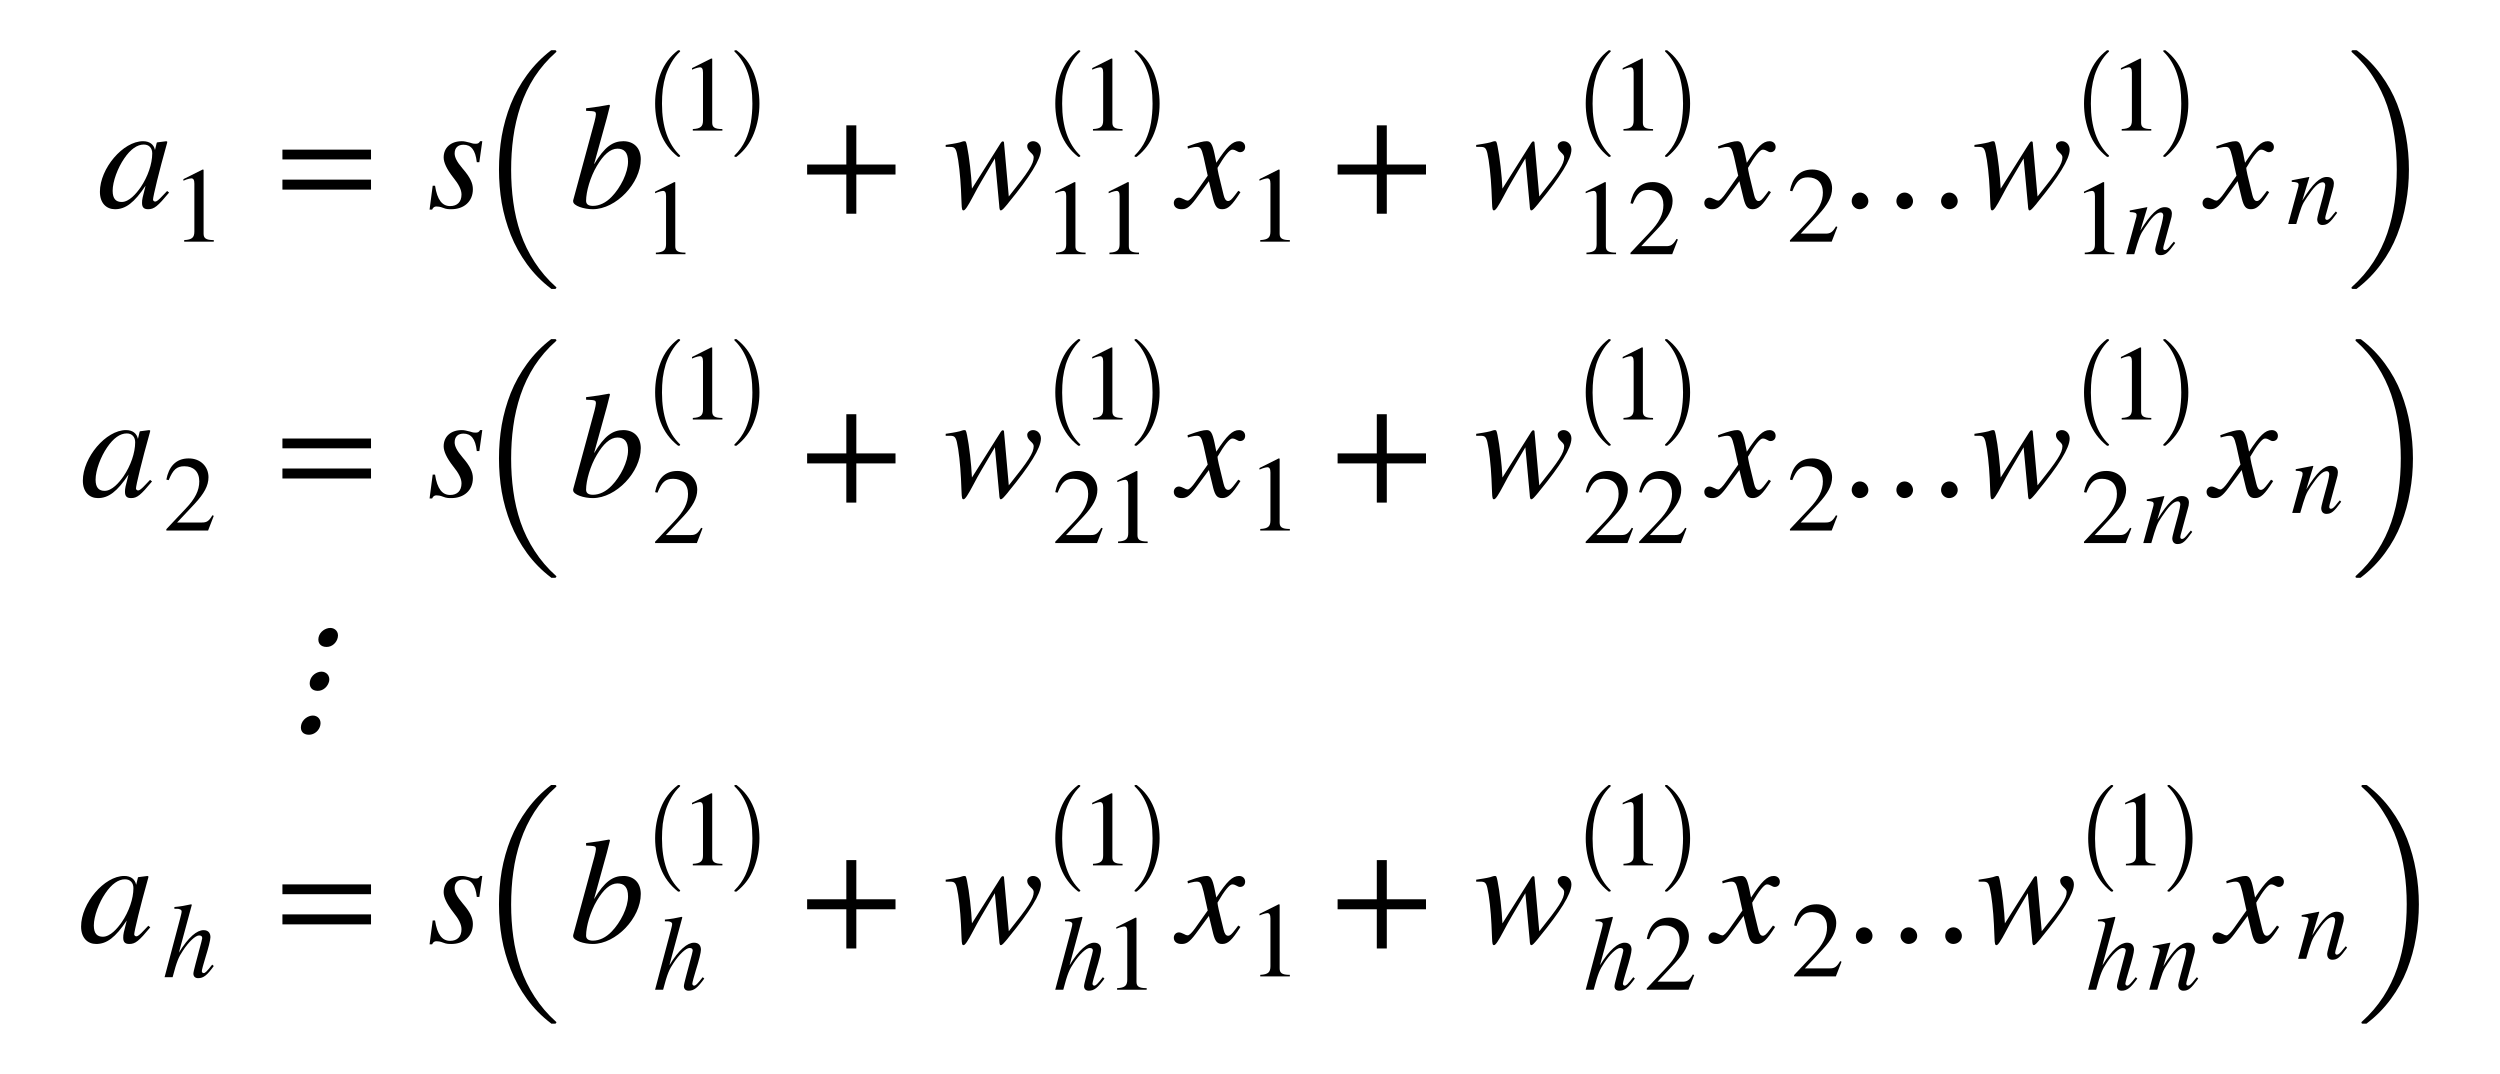 <svg xmlns="http://www.w3.org/2000/svg" xmlns:xlink="http://www.w3.org/1999/xlink" width="199.312pt" height="85.609pt" viewBox="0 0 199.312 85.609" version="1.1">
<defs>
<g>
<symbol overflow="visible" id="glyph0-0">
<path style="stroke:none;" d="M 5.562 -1.328 L 5.234 -0.984 C 4.875 -0.594 4.719 -0.484 4.609 -0.484 C 4.516 -0.484 4.438 -0.562 4.438 -0.641 C 4.438 -0.891 4.938 -2.953 5.516 -5 C 5.547 -5.125 5.562 -5.141 5.578 -5.25 L 5.5 -5.297 L 4.766 -5.203 L 4.734 -5.172 L 4.594 -4.594 C 4.5 -5.047 4.156 -5.297 3.641 -5.297 C 2.047 -5.297 0.203 -3.125 0.203 -1.266 C 0.203 -0.344 0.734 0.125 1.406 0.125 C 2.25 0.125 2.938 -0.391 3.844 -1.75 C 3.594 -0.766 3.562 -0.672 3.562 -0.375 C 3.562 -0.031 3.703 0.125 4.047 0.125 C 4.531 0.125 4.812 -0.109 5.719 -1.203 Z M 4.375 -4.328 C 4.375 -3.484 4.016 -2.453 3.453 -1.625 C 3.094 -1.109 2.531 -0.453 1.938 -0.453 C 1.5 -0.453 1.219 -0.688 1.219 -1.344 C 1.219 -2.094 1.625 -3.172 2.141 -3.922 C 2.641 -4.656 3.172 -5.031 3.703 -5.031 C 4.125 -5.031 4.375 -4.75 4.375 -4.328 Z M 4.375 -4.328 "/>
</symbol>
<symbol overflow="visible" id="glyph0-1">
<path style="stroke:none;" d="M 4.391 -5.297 L 4.219 -5.297 C 4.125 -5.141 4.047 -5.094 3.859 -5.094 C 3.766 -5.094 3.656 -5.094 3.438 -5.172 C 3.125 -5.25 2.969 -5.297 2.766 -5.297 C 1.875 -5.297 1.312 -4.781 1.312 -4 C 1.312 -3.609 1.547 -3.078 2.062 -2.422 C 2.531 -1.844 2.734 -1.422 2.734 -1.047 C 2.734 -0.453 2.391 -0.125 1.828 -0.125 C 1.203 -0.125 0.797 -0.609 0.625 -1.75 L 0.438 -1.75 L 0.188 0.156 L 0.391 0.156 C 0.469 -0.031 0.594 -0.094 0.734 -0.094 C 0.859 -0.094 1.031 -0.078 1.266 0.016 C 1.531 0.125 1.719 0.125 1.922 0.125 C 2.922 0.125 3.641 -0.484 3.641 -1.469 C 3.641 -1.938 3.438 -2.406 2.828 -3.109 C 2.359 -3.656 2.188 -4.016 2.188 -4.328 C 2.188 -4.781 2.469 -5.016 2.891 -5.016 C 3.484 -5.016 3.844 -4.625 3.953 -3.625 L 4.156 -3.625 Z M 4.391 -5.297 "/>
</symbol>
<symbol overflow="visible" id="glyph0-2">
<path style="stroke:none;" d="M 1.953 -3.484 L 2.969 -7.156 L 3.219 -8.141 L 3.156 -8.203 C 2.562 -8.094 2.125 -8.016 1.312 -7.922 L 1.312 -7.719 C 2.031 -7.688 2.094 -7.688 2.094 -7.422 C 2.094 -7.312 2.047 -7.141 1.984 -6.859 L 0.281 -0.578 L 0.281 -0.5 C 0.281 -0.141 1.156 0.125 1.844 0.125 C 3.703 0.125 5.672 -1.953 5.672 -3.859 C 5.672 -4.781 5.094 -5.297 4.281 -5.297 C 3.438 -5.297 2.781 -4.844 1.969 -3.484 Z M 4.656 -3.672 C 4.656 -2.781 4.062 -1.594 3.344 -0.859 C 2.891 -0.391 2.375 -0.141 1.859 -0.141 C 1.484 -0.141 1.312 -0.281 1.312 -0.547 C 1.312 -1.266 1.641 -2.438 2.172 -3.328 C 2.688 -4.203 3.234 -4.703 3.812 -4.703 C 4.344 -4.703 4.656 -4.406 4.656 -3.672 Z M 4.656 -3.672 "/>
</symbol>
<symbol overflow="visible" id="glyph0-3">
<path style="stroke:none;" d="M 4.844 -5.109 C 4.844 -5.25 4.812 -5.281 4.734 -5.281 C 4.688 -5.281 4.641 -5.25 4.578 -5.156 L 2.281 -1.516 C 2.234 -2.562 2.062 -4.062 1.891 -4.891 C 1.812 -5.266 1.797 -5.297 1.672 -5.297 C 1.578 -5.297 1.469 -5.25 1.312 -5.203 C 0.953 -5.109 0.547 -5.062 0.188 -5 L 0.188 -4.844 L 0.516 -4.844 C 0.859 -4.844 0.969 -4.781 1.078 -4.344 C 1.219 -3.766 1.359 -2.484 1.406 -1.438 L 1.453 -0.344 C 1.469 0.125 1.5 0.219 1.609 0.219 C 1.734 0.219 1.938 -0.078 2.375 -0.906 C 2.609 -1.344 2.812 -1.734 3.031 -2.094 L 4.109 -3.922 L 4.453 -0.203 C 4.469 0.109 4.5 0.219 4.578 0.219 C 4.688 0.219 4.797 0.094 5.125 -0.297 L 5.234 -0.438 C 6.891 -2.453 7.781 -3.859 7.781 -4.625 C 7.781 -5 7.516 -5.297 7.156 -5.297 C 6.891 -5.297 6.688 -5.109 6.688 -4.922 C 6.688 -4.75 6.75 -4.609 6.938 -4.422 C 7.125 -4.25 7.203 -4.156 7.203 -4.016 C 7.203 -3.484 6.797 -2.859 5.219 -0.891 Z M 4.844 -5.109 "/>
</symbol>
<symbol overflow="visible" id="glyph0-4">
<path style="stroke:none;" d="M 2.922 -4.266 C 2.75 -5.078 2.609 -5.297 2.297 -5.297 C 2.031 -5.297 1.625 -5.203 0.906 -4.938 L 0.766 -4.891 L 0.797 -4.703 L 1.016 -4.766 C 1.25 -4.828 1.391 -4.844 1.484 -4.844 C 1.781 -4.844 1.875 -4.75 2.047 -4.031 L 2.375 -2.547 L 1.391 -1.156 C 1.141 -0.797 0.906 -0.562 0.781 -0.562 C 0.703 -0.562 0.594 -0.594 0.469 -0.672 C 0.312 -0.75 0.188 -0.797 0.078 -0.797 C -0.156 -0.797 -0.328 -0.609 -0.328 -0.375 C -0.328 -0.062 -0.094 0.125 0.281 0.125 C 0.641 0.125 0.891 0.031 1.422 -0.688 L 2.469 -2.109 L 2.812 -0.688 C 2.969 -0.078 3.141 0.125 3.531 0.125 C 3.984 0.125 4.297 -0.156 4.984 -1.234 L 4.812 -1.344 C 4.719 -1.219 4.672 -1.156 4.562 -1.016 C 4.281 -0.641 4.156 -0.531 4 -0.531 C 3.828 -0.531 3.719 -0.688 3.641 -1.016 L 3.25 -2.625 C 3.188 -2.922 3.156 -3.078 3.156 -3.172 C 3.688 -4.094 4.109 -4.625 4.328 -4.625 C 4.625 -4.625 4.734 -4.422 4.953 -4.422 C 5.203 -4.422 5.359 -4.594 5.359 -4.844 C 5.359 -5.109 5.156 -5.297 4.875 -5.297 C 4.344 -5.297 3.906 -4.859 3.062 -3.578 Z M 2.922 -4.266 "/>
</symbol>
<symbol overflow="visible" id="glyph0-5">
<path style="stroke:none;" d="M 9.141 -0.516 C 9.141 -0.891 8.828 -1.203 8.469 -1.203 C 8.109 -1.203 7.812 -0.906 7.812 -0.516 C 7.812 -0.172 8.109 0.125 8.453 0.125 C 8.828 0.125 9.141 -0.156 9.141 -0.516 Z M 5.578 -0.516 C 5.578 -0.891 5.266 -1.203 4.906 -1.203 C 4.547 -1.203 4.25 -0.906 4.25 -0.516 C 4.25 -0.172 4.547 0.125 4.891 0.125 C 5.266 0.125 5.578 -0.156 5.578 -0.516 Z M 2.016 -0.516 C 2.016 -0.891 1.703 -1.203 1.344 -1.203 C 0.984 -1.203 0.688 -0.906 0.688 -0.516 C 0.688 -0.172 0.984 0.125 1.312 0.125 C 1.703 0.125 2.016 -0.156 2.016 -0.516 Z M 2.016 -0.516 "/>
</symbol>
<symbol overflow="visible" id="glyph1-0">
<path style="stroke:none;" d="M 3.359 0 L 3.359 -0.125 C 2.719 -0.125 2.547 -0.281 2.547 -0.641 L 2.547 -5.734 L 2.469 -5.75 L 0.938 -4.984 L 0.938 -4.859 L 1.172 -4.953 C 1.328 -5 1.469 -5.047 1.562 -5.047 C 1.734 -5.047 1.812 -4.922 1.812 -4.625 L 1.812 -0.812 C 1.812 -0.344 1.641 -0.156 1 -0.125 L 1 0 Z M 3.359 0 "/>
</symbol>
<symbol overflow="visible" id="glyph1-1">
<path style="stroke:none;" d="M 4.031 -1.172 L 3.922 -1.219 C 3.641 -0.734 3.453 -0.641 3.094 -0.641 L 1.109 -0.641 L 2.516 -2.141 C 3.266 -2.953 3.609 -3.578 3.609 -4.25 C 3.609 -5.094 2.984 -5.75 2.031 -5.75 C 0.984 -5.75 0.438 -5.062 0.25 -4.062 L 0.438 -4.016 C 0.781 -4.859 1.078 -5.125 1.688 -5.125 C 2.406 -5.125 2.875 -4.703 2.875 -3.922 C 2.875 -3.203 2.562 -2.547 1.766 -1.719 L 0.25 -0.109 L 0.25 0 L 3.578 0 Z M 4.031 -1.172 "/>
</symbol>
<symbol overflow="visible" id="glyph2-0">
<path style="stroke:none;" d="M 7.641 -3.844 L 7.641 -4.625 L 0.578 -4.625 L 0.578 -3.844 Z M 7.641 -1.438 L 7.641 -2.234 L 0.578 -2.234 L 0.578 -1.438 Z M 7.641 -1.438 "/>
</symbol>
<symbol overflow="visible" id="glyph2-1">
<path style="stroke:none;" d="M 7.625 -2.641 L 7.625 -3.438 L 4.5 -3.438 L 4.5 -6.562 L 3.703 -6.562 L 3.703 -3.438 L 0.578 -3.438 L 0.578 -2.641 L 3.703 -2.641 L 3.703 0.484 L 4.5 0.484 L 4.5 -2.641 Z M 7.625 -2.641 "/>
</symbol>
<symbol overflow="visible" id="glyph3-0">
<path style="stroke:none;" d="M 6.297 18.578 C 5.555 18.016 4.922 17.367 4.391 16.641 C 3.859 15.91 3.426 15.129 3.094 14.297 C 2.77 13.473 2.531 12.625 2.375 11.75 C 2.227 10.883 2.156 10 2.156 9.094 C 2.156 8.188 2.227 7.297 2.375 6.422 C 2.531 5.547 2.77 4.695 3.094 3.875 C 3.426 3.051 3.859 2.273 4.391 1.547 C 4.922 0.816 5.555 0.164 6.297 -0.406 C 6.297 -0.414 6.316 -0.422 6.359 -0.422 L 6.641 -0.422 C 6.66 -0.422 6.68 -0.41 6.703 -0.391 C 6.723 -0.367 6.734 -0.348 6.734 -0.328 C 6.734 -0.297 6.723 -0.273 6.703 -0.266 C 6.023 0.336 5.453 1 4.984 1.719 C 4.523 2.438 4.156 3.207 3.875 4.031 C 3.602 4.852 3.41 5.68 3.297 6.516 C 3.18 7.359 3.125 8.223 3.125 9.109 C 3.125 9.984 3.18 10.844 3.297 11.688 C 3.41 12.531 3.602 13.359 3.875 14.172 C 4.156 14.984 4.531 15.75 5 16.469 C 5.469 17.195 6.035 17.859 6.703 18.453 C 6.723 18.461 6.734 18.484 6.734 18.516 C 6.734 18.523 6.723 18.539 6.703 18.562 C 6.68 18.594 6.66 18.609 6.641 18.609 L 6.359 18.609 C 6.316 18.609 6.297 18.598 6.297 18.578 Z M 6.297 18.578 "/>
</symbol>
<symbol overflow="visible" id="glyph3-1">
<path style="stroke:none;" d="M 0.531 18.609 C 0.457 18.609 0.422 18.578 0.422 18.516 C 0.422 18.484 0.43 18.461 0.453 18.453 C 1.129 17.848 1.703 17.18 2.172 16.453 C 2.641 15.723 3.008 14.957 3.281 14.156 C 3.551 13.352 3.742 12.531 3.859 11.688 C 3.973 10.844 4.031 9.973 4.031 9.078 C 4.031 8.172 3.969 7.297 3.844 6.453 C 3.727 5.617 3.535 4.801 3.266 4 C 2.992 3.207 2.625 2.445 2.156 1.719 C 1.695 0.988 1.129 0.328 0.453 -0.266 C 0.43 -0.273 0.422 -0.297 0.422 -0.328 C 0.422 -0.391 0.457 -0.422 0.531 -0.422 L 0.797 -0.422 C 0.828 -0.422 0.848 -0.414 0.859 -0.406 C 1.598 0.156 2.234 0.801 2.766 1.531 C 3.305 2.27 3.738 3.051 4.062 3.875 C 4.383 4.707 4.617 5.555 4.766 6.422 C 4.922 7.297 5 8.188 5 9.094 C 5 10 4.922 10.883 4.766 11.75 C 4.617 12.625 4.383 13.473 4.062 14.297 C 3.738 15.129 3.305 15.91 2.766 16.641 C 2.234 17.367 1.598 18.016 0.859 18.578 C 0.848 18.598 0.828 18.609 0.797 18.609 Z M 0.531 18.609 "/>
</symbol>
<symbol overflow="visible" id="glyph4-0">
<path style="stroke:none;" d="M 2.969 8.203 C 2.344 7.711 1.883 7.094 1.594 6.344 C 1.301 5.602 1.156 4.812 1.156 3.969 C 1.156 3.125 1.301 2.328 1.594 1.578 C 1.883 0.828 2.344 0.211 2.969 -0.266 C 2.969 -0.273 2.977 -0.281 3 -0.281 L 3.094 -0.281 C 3.102 -0.281 3.113 -0.27 3.125 -0.25 C 3.145 -0.238 3.156 -0.227 3.156 -0.219 C 3.156 -0.195 3.148 -0.18 3.141 -0.172 C 2.867 0.086 2.641 0.379 2.453 0.703 C 2.266 1.035 2.113 1.375 2 1.719 C 1.895 2.07 1.816 2.438 1.766 2.812 C 1.723 3.195 1.703 3.586 1.703 3.984 C 1.703 5.816 2.18 7.191 3.141 8.109 C 3.148 8.117 3.156 8.133 3.156 8.156 C 3.156 8.164 3.145 8.176 3.125 8.188 C 3.113 8.207 3.102 8.219 3.094 8.219 L 3 8.219 C 2.977 8.219 2.969 8.211 2.969 8.203 Z M 2.969 8.203 "/>
</symbol>
<symbol overflow="visible" id="glyph4-1">
<path style="stroke:none;" d="M 0.375 8.219 C 0.332 8.219 0.312 8.195 0.312 8.156 C 0.312 8.133 0.316 8.117 0.328 8.109 C 0.691 7.754 0.977 7.352 1.188 6.906 C 1.395 6.457 1.539 5.988 1.625 5.5 C 1.707 5.008 1.75 4.5 1.75 3.969 C 1.75 2.125 1.273 0.742 0.328 -0.172 C 0.316 -0.18 0.312 -0.195 0.312 -0.219 C 0.312 -0.258 0.332 -0.281 0.375 -0.281 L 0.469 -0.281 C 0.477 -0.281 0.488 -0.273 0.5 -0.266 C 1.125 0.211 1.582 0.828 1.875 1.578 C 2.164 2.328 2.312 3.125 2.312 3.969 C 2.312 4.812 2.164 5.602 1.875 6.344 C 1.582 7.094 1.125 7.711 0.5 8.203 C 0.488 8.211 0.477 8.219 0.469 8.219 Z M 0.375 8.219 "/>
</symbol>
<symbol overflow="visible" id="glyph5-0">
<path style="stroke:none;" d="M 3.922 -1 C 3.859 -0.922 3.797 -0.844 3.734 -0.781 C 3.484 -0.453 3.344 -0.328 3.219 -0.328 C 3.109 -0.328 3.078 -0.406 3.078 -0.484 C 3.078 -0.547 3.109 -0.688 3.203 -1 L 3.672 -2.719 C 3.734 -2.906 3.766 -3.078 3.766 -3.234 C 3.766 -3.547 3.578 -3.75 3.203 -3.75 C 2.672 -3.75 2.094 -3.25 1.25 -1.875 L 1.812 -3.734 L 1.781 -3.75 C 1.328 -3.656 1.094 -3.625 0.406 -3.484 L 0.406 -3.359 C 0.828 -3.344 0.953 -3.297 0.953 -3.125 C 0.953 -3.078 0.938 -3.016 0.938 -2.984 L 0.125 0 L 0.766 0 C 1.156 -1.344 1.219 -1.547 1.609 -2.109 C 2.141 -2.906 2.531 -3.328 2.875 -3.328 C 3 -3.328 3.078 -3.234 3.078 -3.078 C 3.078 -2.969 3.016 -2.672 2.953 -2.406 L 2.578 -1.016 C 2.469 -0.578 2.438 -0.469 2.438 -0.391 C 2.438 -0.062 2.625 0.078 2.844 0.078 C 3.25 0.078 3.453 -0.094 4.031 -0.891 Z M 3.922 -1 "/>
</symbol>
<symbol overflow="visible" id="glyph5-1">
<path style="stroke:none;" d="M 3.953 -1 C 3.5 -0.422 3.391 -0.328 3.266 -0.328 C 3.188 -0.328 3.125 -0.391 3.125 -0.484 C 3.125 -0.578 3.266 -1.094 3.406 -1.547 C 3.656 -2.344 3.812 -2.969 3.812 -3.188 C 3.812 -3.5 3.656 -3.75 3.266 -3.75 C 2.734 -3.75 2.062 -3.203 1.297 -1.953 L 2.328 -5.766 L 2.281 -5.812 C 1.781 -5.703 1.453 -5.641 0.938 -5.594 L 0.938 -5.453 L 1.172 -5.453 C 1.312 -5.453 1.516 -5.391 1.516 -5.25 C 1.516 -5.125 1.469 -4.984 1.406 -4.719 L 0.156 0 L 0.797 0 C 1.141 -1.312 1.281 -1.609 1.625 -2.125 C 2.062 -2.797 2.609 -3.328 2.906 -3.328 C 3.109 -3.328 3.156 -3.234 3.156 -3.109 C 3.156 -3.078 3.125 -2.969 3.094 -2.828 L 2.625 -1.062 C 2.516 -0.641 2.453 -0.391 2.453 -0.281 C 2.453 -0.062 2.594 0.078 2.828 0.078 C 3.266 0.078 3.547 -0.156 4.078 -0.891 Z M 3.953 -1 "/>
</symbol>
<symbol overflow="visible" id="glyph6-0">
<path style="stroke:none;" d="M 5.125 -6.516 C 5.219 -6.953 4.906 -7.266 4.531 -7.266 C 4.141 -7.266 3.688 -6.969 3.594 -6.516 C 3.5 -6.047 3.766 -5.75 4.234 -5.75 C 4.688 -5.75 5.047 -6.109 5.125 -6.516 Z M 4.438 -3.031 C 4.516 -3.469 4.203 -3.781 3.828 -3.781 C 3.438 -3.781 3 -3.484 2.906 -3.031 C 2.812 -2.562 3.062 -2.25 3.531 -2.25 C 3.984 -2.25 4.344 -2.609 4.438 -3.031 Z M 3.734 0.484 C 3.828 0.031 3.516 -0.281 3.141 -0.281 C 2.75 -0.281 2.297 0.031 2.203 0.484 C 2.109 0.953 2.359 1.25 2.828 1.25 C 3.281 1.25 3.656 0.891 3.734 0.484 Z M 3.734 0.484 "/>
</symbol>
</g>
</defs>
<g id="surface1">
<g style="fill:rgb(0%,0%,0%);fill-opacity:1;">
  <use xlink:href="#glyph0-0" x="7.762" y="16.555"/>
</g>
<g style="fill:rgb(0%,0%,0%);fill-opacity:1;">
  <use xlink:href="#glyph1-0" x="13.684" y="19.266"/>
</g>
<g style="fill:rgb(0%,0%,0%);fill-opacity:1;">
  <use xlink:href="#glyph2-0" x="21.938" y="16.555"/>
</g>
<g style="fill:rgb(0%,0%,0%);fill-opacity:1;">
  <use xlink:href="#glyph0-1" x="34.059" y="16.555"/>
</g>
<g style="fill:rgb(0%,0%,0%);fill-opacity:1;">
  <use xlink:href="#glyph3-0" x="37.625" y="4.426"/>
</g>
<g style="fill:rgb(0%,0%,0%);fill-opacity:1;">
  <use xlink:href="#glyph0-2" x="45.414" y="16.555"/>
</g>
<g style="fill:rgb(0%,0%,0%);fill-opacity:1;">
  <use xlink:href="#glyph1-0" x="51.289" y="20.266"/>
</g>
<g style="fill:rgb(0%,0%,0%);fill-opacity:1;">
  <use xlink:href="#glyph4-0" x="51.074" y="4.286"/>
</g>
<g style="fill:rgb(0%,0%,0%);fill-opacity:1;">
  <use xlink:href="#glyph1-0" x="54.234" y="10.414"/>
</g>
<g style="fill:rgb(0%,0%,0%);fill-opacity:1;">
  <use xlink:href="#glyph4-1" x="58.234" y="4.286"/>
</g>
<g style="fill:rgb(0%,0%,0%);fill-opacity:1;">
  <use xlink:href="#glyph2-1" x="63.77" y="16.555"/>
</g>
<g style="fill:rgb(0%,0%,0%);fill-opacity:1;">
  <use xlink:href="#glyph0-3" x="75.207" y="16.555"/>
</g>
<g style="fill:rgb(0%,0%,0%);fill-opacity:1;">
  <use xlink:href="#glyph1-0" x="83.191" y="20.266"/>
  <use xlink:href="#glyph1-0" x="87.449" y="20.266"/>
</g>
<g style="fill:rgb(0%,0%,0%);fill-opacity:1;">
  <use xlink:href="#glyph4-0" x="82.977" y="4.286"/>
</g>
<g style="fill:rgb(0%,0%,0%);fill-opacity:1;">
  <use xlink:href="#glyph1-0" x="86.137" y="10.414"/>
</g>
<g style="fill:rgb(0%,0%,0%);fill-opacity:1;">
  <use xlink:href="#glyph4-1" x="90.137" y="4.286"/>
</g>
<g style="fill:rgb(0%,0%,0%);fill-opacity:1;">
  <use xlink:href="#glyph0-4" x="93.91" y="16.555"/>
</g>
<g style="fill:rgb(0%,0%,0%);fill-opacity:1;">
  <use xlink:href="#glyph1-0" x="99.473" y="19.266"/>
</g>
<g style="fill:rgb(0%,0%,0%);fill-opacity:1;">
  <use xlink:href="#glyph2-1" x="106.062" y="16.555"/>
</g>
<g style="fill:rgb(0%,0%,0%);fill-opacity:1;">
  <use xlink:href="#glyph0-3" x="117.5" y="16.555"/>
</g>
<g style="fill:rgb(0%,0%,0%);fill-opacity:1;">
  <use xlink:href="#glyph1-0" x="125.48" y="20.266"/>
  <use xlink:href="#glyph1-1" x="129.738" y="20.266"/>
</g>
<g style="fill:rgb(0%,0%,0%);fill-opacity:1;">
  <use xlink:href="#glyph4-0" x="125.266" y="4.286"/>
</g>
<g style="fill:rgb(0%,0%,0%);fill-opacity:1;">
  <use xlink:href="#glyph1-0" x="128.43" y="10.414"/>
</g>
<g style="fill:rgb(0%,0%,0%);fill-opacity:1;">
  <use xlink:href="#glyph4-1" x="132.43" y="4.286"/>
</g>
<g style="fill:rgb(0%,0%,0%);fill-opacity:1;">
  <use xlink:href="#glyph0-4" x="136.203" y="16.555"/>
</g>
<g style="fill:rgb(0%,0%,0%);fill-opacity:1;">
  <use xlink:href="#glyph1-1" x="142.453" y="19.266"/>
</g>
<g style="fill:rgb(0%,0%,0%);fill-opacity:1;">
  <use xlink:href="#glyph0-5" x="146.938" y="16.555"/>
</g>
<g style="fill:rgb(0%,0%,0%);fill-opacity:1;">
  <use xlink:href="#glyph0-3" x="157.223" y="16.555"/>
</g>
<g style="fill:rgb(0%,0%,0%);fill-opacity:1;">
  <use xlink:href="#glyph1-0" x="165.207" y="20.266"/>
</g>
<g style="fill:rgb(0%,0%,0%);fill-opacity:1;">
  <use xlink:href="#glyph5-0" x="169.387" y="20.266"/>
</g>
<g style="fill:rgb(0%,0%,0%);fill-opacity:1;">
  <use xlink:href="#glyph4-0" x="164.992" y="4.286"/>
</g>
<g style="fill:rgb(0%,0%,0%);fill-opacity:1;">
  <use xlink:href="#glyph1-0" x="168.152" y="10.414"/>
</g>
<g style="fill:rgb(0%,0%,0%);fill-opacity:1;">
  <use xlink:href="#glyph4-1" x="172.152" y="4.286"/>
</g>
<g style="fill:rgb(0%,0%,0%);fill-opacity:1;">
  <use xlink:href="#glyph0-4" x="175.926" y="16.555"/>
</g>
<g style="fill:rgb(0%,0%,0%);fill-opacity:1;">
  <use xlink:href="#glyph5-0" x="182.301" y="17.859"/>
</g>
<g style="fill:rgb(0%,0%,0%);fill-opacity:1;">
  <use xlink:href="#glyph3-1" x="187.051" y="4.426"/>
</g>
<g style="fill:rgb(0%,0%,0%);fill-opacity:1;">
  <use xlink:href="#glyph0-0" x="6.402" y="39.586"/>
</g>
<g style="fill:rgb(0%,0%,0%);fill-opacity:1;">
  <use xlink:href="#glyph1-1" x="13.012" y="42.297"/>
</g>
<g style="fill:rgb(0%,0%,0%);fill-opacity:1;">
  <use xlink:href="#glyph2-0" x="21.938" y="39.586"/>
</g>
<g style="fill:rgb(0%,0%,0%);fill-opacity:1;">
  <use xlink:href="#glyph0-1" x="34.059" y="39.586"/>
</g>
<g style="fill:rgb(0%,0%,0%);fill-opacity:1;">
  <use xlink:href="#glyph3-0" x="37.625" y="27.457"/>
</g>
<g style="fill:rgb(0%,0%,0%);fill-opacity:1;">
  <use xlink:href="#glyph0-2" x="45.414" y="39.586"/>
</g>
<g style="fill:rgb(0%,0%,0%);fill-opacity:1;">
  <use xlink:href="#glyph1-1" x="51.977" y="43.297"/>
</g>
<g style="fill:rgb(0%,0%,0%);fill-opacity:1;">
  <use xlink:href="#glyph4-0" x="51.074" y="27.317"/>
</g>
<g style="fill:rgb(0%,0%,0%);fill-opacity:1;">
  <use xlink:href="#glyph1-0" x="54.234" y="33.445"/>
</g>
<g style="fill:rgb(0%,0%,0%);fill-opacity:1;">
  <use xlink:href="#glyph4-1" x="58.234" y="27.317"/>
</g>
<g style="fill:rgb(0%,0%,0%);fill-opacity:1;">
  <use xlink:href="#glyph2-1" x="63.77" y="39.586"/>
</g>
<g style="fill:rgb(0%,0%,0%);fill-opacity:1;">
  <use xlink:href="#glyph0-3" x="75.207" y="39.586"/>
</g>
<g style="fill:rgb(0%,0%,0%);fill-opacity:1;">
  <use xlink:href="#glyph1-1" x="83.879" y="43.297"/>
  <use xlink:href="#glyph1-0" x="88.137" y="43.297"/>
</g>
<g style="fill:rgb(0%,0%,0%);fill-opacity:1;">
  <use xlink:href="#glyph4-0" x="82.977" y="27.317"/>
</g>
<g style="fill:rgb(0%,0%,0%);fill-opacity:1;">
  <use xlink:href="#glyph1-0" x="86.137" y="33.445"/>
</g>
<g style="fill:rgb(0%,0%,0%);fill-opacity:1;">
  <use xlink:href="#glyph4-1" x="90.137" y="27.317"/>
</g>
<g style="fill:rgb(0%,0%,0%);fill-opacity:1;">
  <use xlink:href="#glyph0-4" x="93.91" y="39.586"/>
</g>
<g style="fill:rgb(0%,0%,0%);fill-opacity:1;">
  <use xlink:href="#glyph1-0" x="99.473" y="42.297"/>
</g>
<g style="fill:rgb(0%,0%,0%);fill-opacity:1;">
  <use xlink:href="#glyph2-1" x="106.062" y="39.586"/>
</g>
<g style="fill:rgb(0%,0%,0%);fill-opacity:1;">
  <use xlink:href="#glyph0-3" x="117.5" y="39.586"/>
</g>
<g style="fill:rgb(0%,0%,0%);fill-opacity:1;">
  <use xlink:href="#glyph1-1" x="126.168" y="43.297"/>
  <use xlink:href="#glyph1-1" x="130.426" y="43.297"/>
</g>
<g style="fill:rgb(0%,0%,0%);fill-opacity:1;">
  <use xlink:href="#glyph4-0" x="125.266" y="27.317"/>
</g>
<g style="fill:rgb(0%,0%,0%);fill-opacity:1;">
  <use xlink:href="#glyph1-0" x="128.43" y="33.445"/>
</g>
<g style="fill:rgb(0%,0%,0%);fill-opacity:1;">
  <use xlink:href="#glyph4-1" x="132.43" y="27.317"/>
</g>
<g style="fill:rgb(0%,0%,0%);fill-opacity:1;">
  <use xlink:href="#glyph0-4" x="136.203" y="39.586"/>
</g>
<g style="fill:rgb(0%,0%,0%);fill-opacity:1;">
  <use xlink:href="#glyph1-1" x="142.453" y="42.297"/>
</g>
<g style="fill:rgb(0%,0%,0%);fill-opacity:1;">
  <use xlink:href="#glyph0-5" x="146.938" y="39.586"/>
</g>
<g style="fill:rgb(0%,0%,0%);fill-opacity:1;">
  <use xlink:href="#glyph0-3" x="157.223" y="39.586"/>
</g>
<g style="fill:rgb(0%,0%,0%);fill-opacity:1;">
  <use xlink:href="#glyph1-1" x="165.895" y="43.297"/>
</g>
<g style="fill:rgb(0%,0%,0%);fill-opacity:1;">
  <use xlink:href="#glyph5-0" x="170.746" y="43.297"/>
</g>
<g style="fill:rgb(0%,0%,0%);fill-opacity:1;">
  <use xlink:href="#glyph4-0" x="164.992" y="27.317"/>
</g>
<g style="fill:rgb(0%,0%,0%);fill-opacity:1;">
  <use xlink:href="#glyph1-0" x="168.152" y="33.445"/>
</g>
<g style="fill:rgb(0%,0%,0%);fill-opacity:1;">
  <use xlink:href="#glyph4-1" x="172.152" y="27.317"/>
</g>
<g style="fill:rgb(0%,0%,0%);fill-opacity:1;">
  <use xlink:href="#glyph0-4" x="176.246" y="39.586"/>
</g>
<g style="fill:rgb(0%,0%,0%);fill-opacity:1;">
  <use xlink:href="#glyph5-0" x="182.621" y="40.891"/>
</g>
<g style="fill:rgb(0%,0%,0%);fill-opacity:1;">
  <use xlink:href="#glyph3-1" x="187.371" y="27.457"/>
</g>
<g style="fill:rgb(0%,0%,0%);fill-opacity:1;">
  <use xlink:href="#glyph6-0" x="21.805" y="57.328"/>
</g>
<g style="fill:rgb(0%,0%,0%);fill-opacity:1;">
  <use xlink:href="#glyph0-0" x="6.262" y="75.133"/>
</g>
<g style="fill:rgb(0%,0%,0%);fill-opacity:1;">
  <use xlink:href="#glyph5-1" x="12.965" y="77.906"/>
</g>
<g style="fill:rgb(0%,0%,0%);fill-opacity:1;">
  <use xlink:href="#glyph2-0" x="21.938" y="75.133"/>
</g>
<g style="fill:rgb(0%,0%,0%);fill-opacity:1;">
  <use xlink:href="#glyph0-1" x="34.059" y="75.133"/>
</g>
<g style="fill:rgb(0%,0%,0%);fill-opacity:1;">
  <use xlink:href="#glyph3-0" x="37.625" y="63.004"/>
</g>
<g style="fill:rgb(0%,0%,0%);fill-opacity:1;">
  <use xlink:href="#glyph0-2" x="45.414" y="75.133"/>
</g>
<g style="fill:rgb(0%,0%,0%);fill-opacity:1;">
  <use xlink:href="#glyph5-1" x="52.07" y="78.906"/>
</g>
<g style="fill:rgb(0%,0%,0%);fill-opacity:1;">
  <use xlink:href="#glyph4-0" x="51.074" y="62.864"/>
</g>
<g style="fill:rgb(0%,0%,0%);fill-opacity:1;">
  <use xlink:href="#glyph1-0" x="54.234" y="68.992"/>
</g>
<g style="fill:rgb(0%,0%,0%);fill-opacity:1;">
  <use xlink:href="#glyph4-1" x="58.234" y="62.864"/>
</g>
<g style="fill:rgb(0%,0%,0%);fill-opacity:1;">
  <use xlink:href="#glyph2-1" x="63.77" y="75.133"/>
</g>
<g style="fill:rgb(0%,0%,0%);fill-opacity:1;">
  <use xlink:href="#glyph0-3" x="75.207" y="75.133"/>
</g>
<g style="fill:rgb(0%,0%,0%);fill-opacity:1;">
  <use xlink:href="#glyph5-1" x="83.973" y="78.906"/>
</g>
<g style="fill:rgb(0%,0%,0%);fill-opacity:1;">
  <use xlink:href="#glyph1-0" x="88.059" y="78.906"/>
</g>
<g style="fill:rgb(0%,0%,0%);fill-opacity:1;">
  <use xlink:href="#glyph4-0" x="82.977" y="62.864"/>
</g>
<g style="fill:rgb(0%,0%,0%);fill-opacity:1;">
  <use xlink:href="#glyph1-0" x="86.137" y="68.992"/>
</g>
<g style="fill:rgb(0%,0%,0%);fill-opacity:1;">
  <use xlink:href="#glyph4-1" x="90.137" y="62.864"/>
</g>
<g style="fill:rgb(0%,0%,0%);fill-opacity:1;">
  <use xlink:href="#glyph0-4" x="93.91" y="75.133"/>
</g>
<g style="fill:rgb(0%,0%,0%);fill-opacity:1;">
  <use xlink:href="#glyph1-0" x="99.473" y="77.844"/>
</g>
<g style="fill:rgb(0%,0%,0%);fill-opacity:1;">
  <use xlink:href="#glyph2-1" x="106.062" y="75.133"/>
</g>
<g style="fill:rgb(0%,0%,0%);fill-opacity:1;">
  <use xlink:href="#glyph0-3" x="117.5" y="75.133"/>
</g>
<g style="fill:rgb(0%,0%,0%);fill-opacity:1;">
  <use xlink:href="#glyph5-1" x="126.262" y="78.906"/>
</g>
<g style="fill:rgb(0%,0%,0%);fill-opacity:1;">
  <use xlink:href="#glyph1-1" x="131.039" y="78.906"/>
</g>
<g style="fill:rgb(0%,0%,0%);fill-opacity:1;">
  <use xlink:href="#glyph4-0" x="125.266" y="62.864"/>
</g>
<g style="fill:rgb(0%,0%,0%);fill-opacity:1;">
  <use xlink:href="#glyph1-0" x="128.43" y="68.992"/>
</g>
<g style="fill:rgb(0%,0%,0%);fill-opacity:1;">
  <use xlink:href="#glyph4-1" x="132.43" y="62.864"/>
</g>
<g style="fill:rgb(0%,0%,0%);fill-opacity:1;">
  <use xlink:href="#glyph0-4" x="136.539" y="75.133"/>
</g>
<g style="fill:rgb(0%,0%,0%);fill-opacity:1;">
  <use xlink:href="#glyph1-1" x="142.785" y="77.844"/>
</g>
<g style="fill:rgb(0%,0%,0%);fill-opacity:1;">
  <use xlink:href="#glyph0-5" x="147.27" y="75.133"/>
</g>
<g style="fill:rgb(0%,0%,0%);fill-opacity:1;">
  <use xlink:href="#glyph0-3" x="157.559" y="75.133"/>
</g>
<g style="fill:rgb(0%,0%,0%);fill-opacity:1;">
  <use xlink:href="#glyph5-1" x="166.32" y="78.906"/>
</g>
<g style="fill:rgb(0%,0%,0%);fill-opacity:1;">
  <use xlink:href="#glyph5-0" x="171.223" y="78.906"/>
</g>
<g style="fill:rgb(0%,0%,0%);fill-opacity:1;">
  <use xlink:href="#glyph4-0" x="165.324" y="62.864"/>
</g>
<g style="fill:rgb(0%,0%,0%);fill-opacity:1;">
  <use xlink:href="#glyph1-0" x="168.488" y="68.992"/>
</g>
<g style="fill:rgb(0%,0%,0%);fill-opacity:1;">
  <use xlink:href="#glyph4-1" x="172.488" y="62.864"/>
</g>
<g style="fill:rgb(0%,0%,0%);fill-opacity:1;">
  <use xlink:href="#glyph0-4" x="176.723" y="75.133"/>
</g>
<g style="fill:rgb(0%,0%,0%);fill-opacity:1;">
  <use xlink:href="#glyph5-0" x="183.094" y="76.438"/>
</g>
<g style="fill:rgb(0%,0%,0%);fill-opacity:1;">
  <use xlink:href="#glyph3-1" x="187.844" y="63.004"/>
</g>
</g>
</svg>
